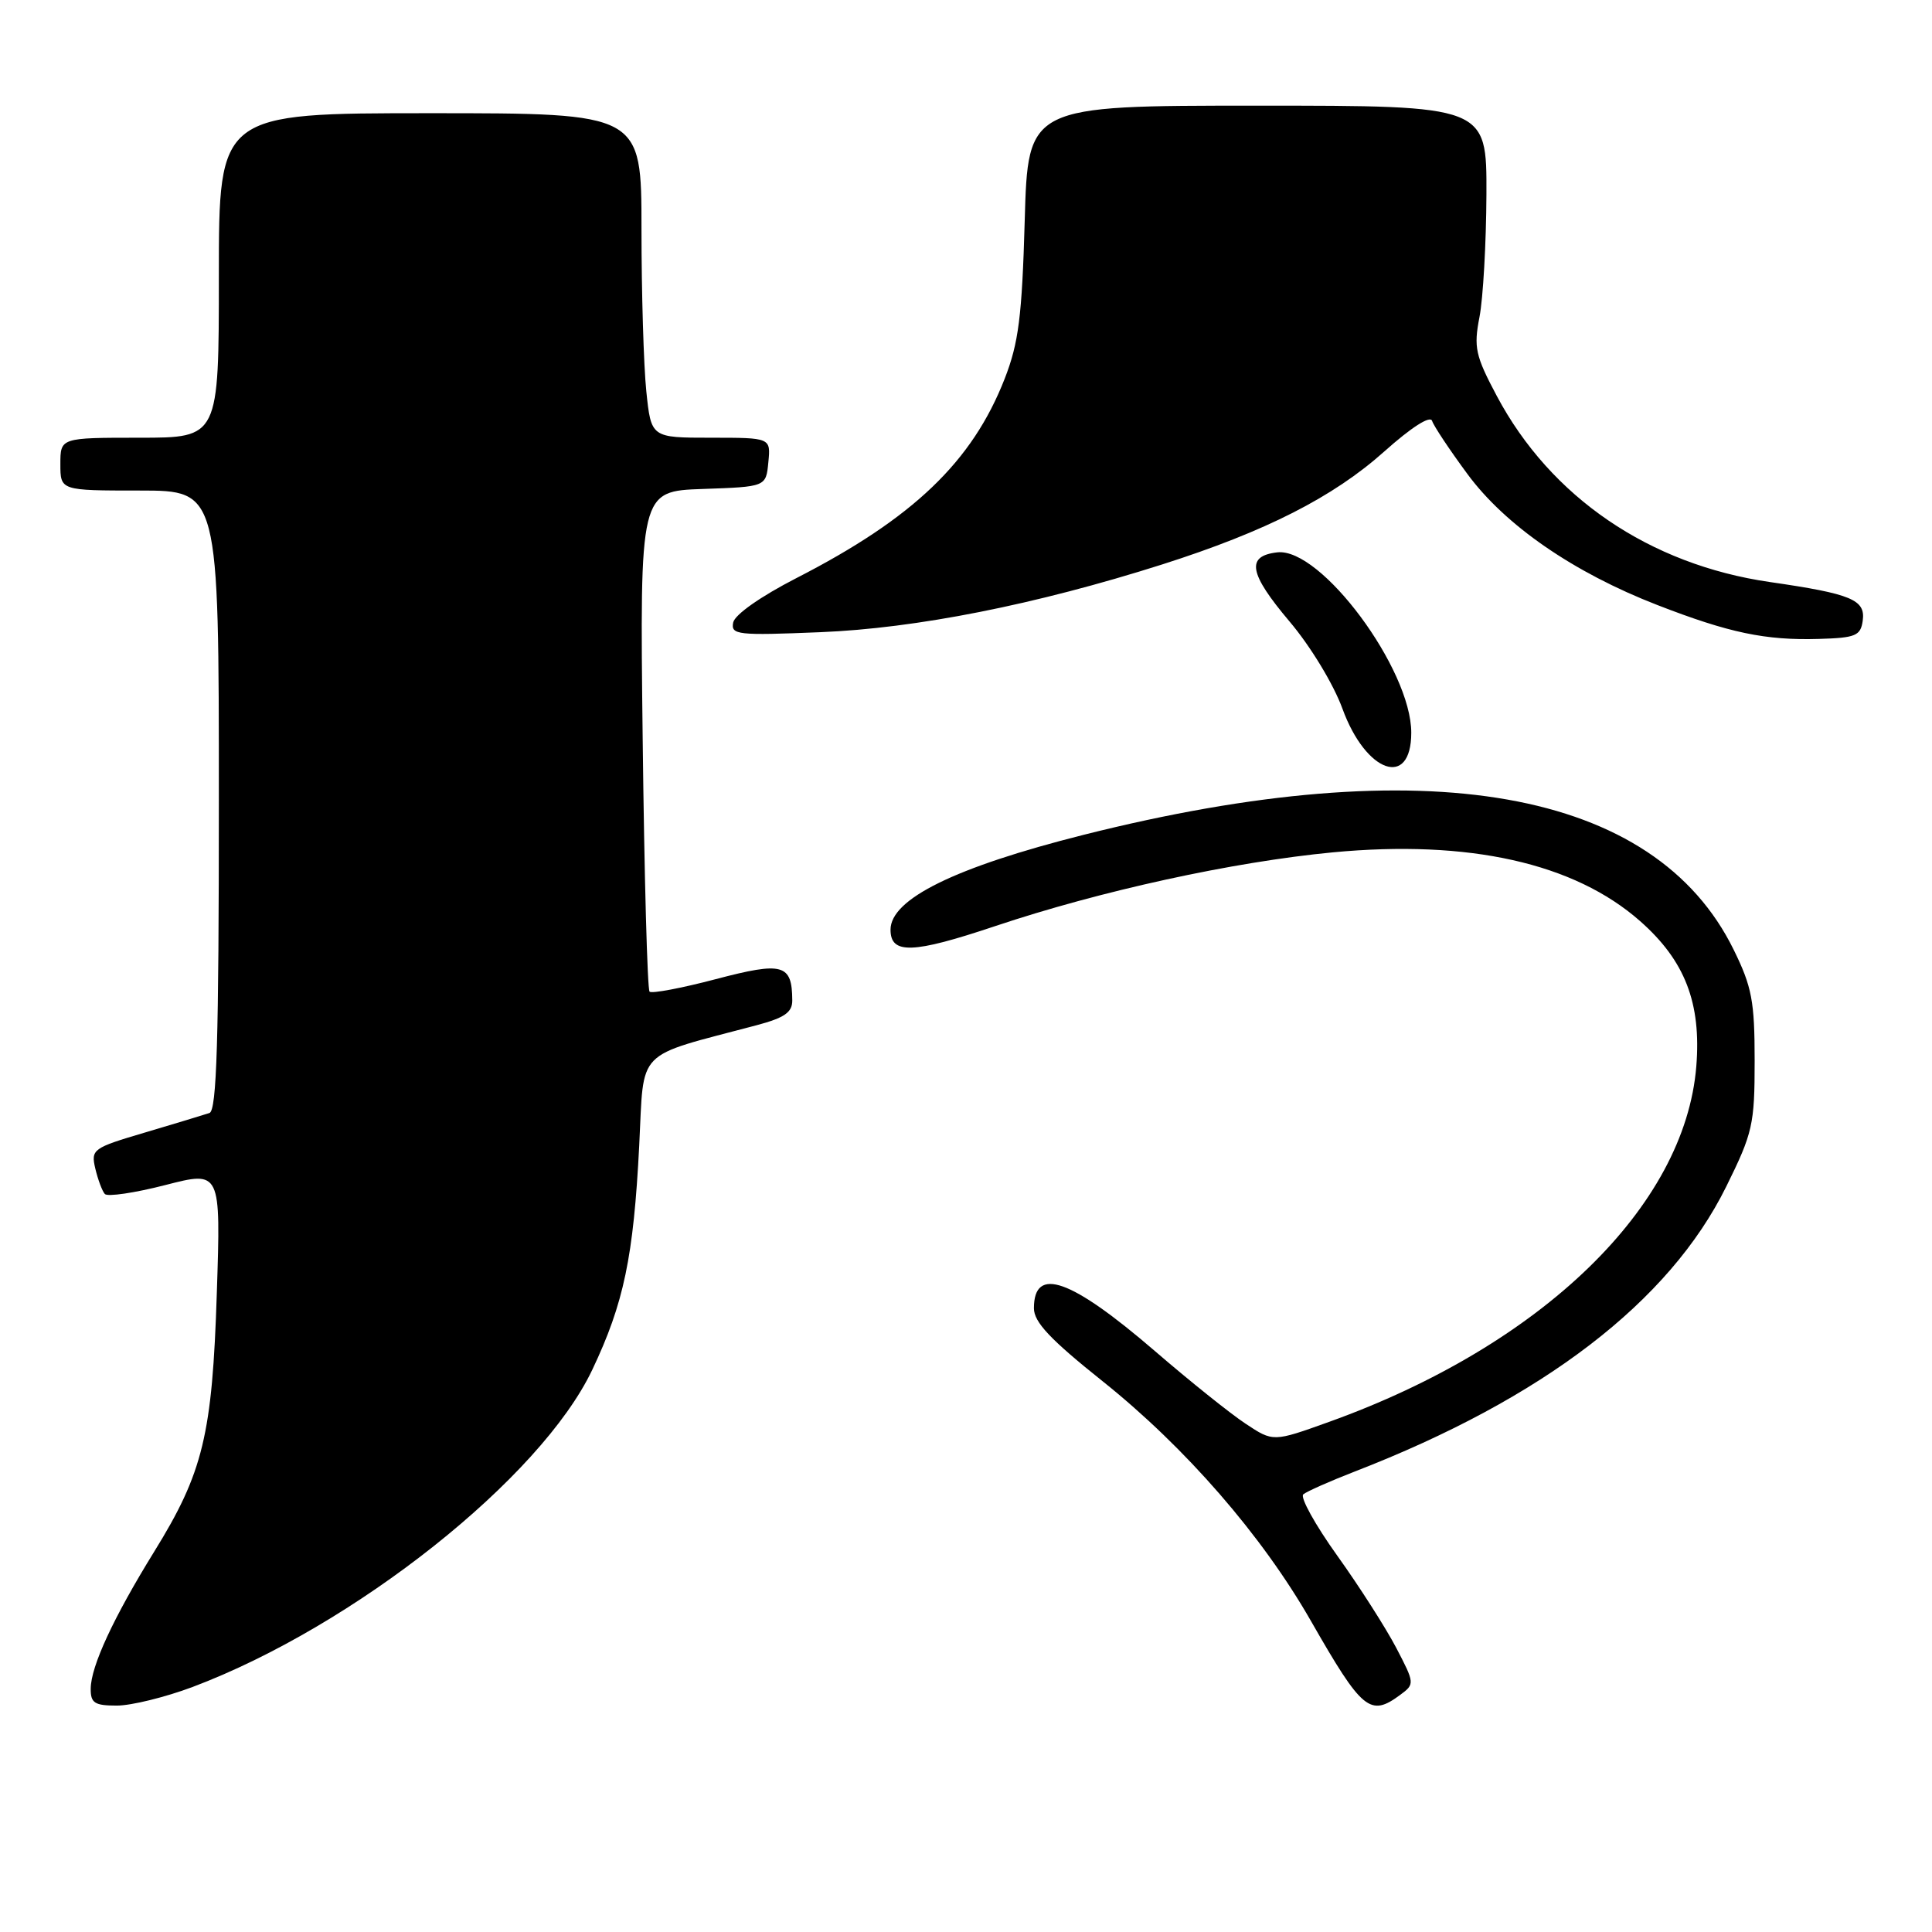 <?xml version="1.0" encoding="UTF-8" standalone="no"?>
<!DOCTYPE svg PUBLIC "-//W3C//DTD SVG 1.1//EN" "http://www.w3.org/Graphics/SVG/1.1/DTD/svg11.dtd" >
<svg xmlns="http://www.w3.org/2000/svg" xmlns:xlink="http://www.w3.org/1999/xlink" version="1.1" viewBox="0 0 256 256">
 <g >
 <path fill="currentColor"
d=" M 25.50 223.54 C 46.93 215.47 71.66 195.85 78.48 181.50 C 82.66 172.70 83.95 166.54 84.70 151.78 C 85.37 138.74 83.97 140.17 100.25 135.85 C 103.96 134.86 105.00 134.14 104.98 132.54 C 104.95 127.73 103.74 127.40 94.85 129.74 C 90.30 130.94 86.35 131.68 86.07 131.40 C 85.78 131.11 85.37 116.08 85.16 97.98 C 84.77 65.08 84.77 65.08 93.13 64.79 C 101.50 64.50 101.50 64.50 101.81 61.25 C 102.13 58.00 102.13 58.00 94.21 58.00 C 86.28 58.00 86.28 58.00 85.64 51.85 C 85.29 48.47 85.00 38.80 85.00 30.35 C 85.00 15.00 85.00 15.00 57.00 15.00 C 29.00 15.00 29.00 15.00 29.00 36.50 C 29.00 58.00 29.00 58.00 18.50 58.00 C 8.00 58.00 8.00 58.00 8.00 61.50 C 8.00 65.00 8.00 65.00 18.50 65.00 C 29.00 65.00 29.00 65.00 29.00 106.03 C 29.00 137.97 28.72 147.16 27.75 147.48 C 27.06 147.71 23.24 148.87 19.26 150.05 C 12.28 152.11 12.03 152.29 12.63 154.85 C 12.98 156.31 13.54 157.82 13.89 158.21 C 14.24 158.60 17.84 158.07 21.89 157.03 C 29.26 155.13 29.26 155.13 28.73 171.32 C 28.13 190.12 26.92 195.12 20.42 205.62 C 15.03 214.35 12.05 220.77 12.02 223.75 C 12.00 225.66 12.53 226.00 15.48 226.00 C 17.39 226.00 21.90 224.89 25.50 223.54 Z  M 185.56 224.56 C 187.47 223.15 187.46 223.04 185.00 218.33 C 183.62 215.70 180.11 210.20 177.19 206.13 C 174.27 202.05 172.25 198.40 172.69 198.01 C 173.14 197.63 176.20 196.27 179.50 194.99 C 204.48 185.31 221.18 172.51 228.73 157.24 C 232.25 150.11 232.50 149.01 232.50 140.55 C 232.50 132.68 232.14 130.76 229.72 125.84 C 219.25 104.53 188.98 99.18 143.58 110.62 C 126.56 114.91 118.00 119.12 118.00 123.19 C 118.00 126.48 120.93 126.38 131.85 122.72 C 145.85 118.03 163.39 114.20 176.61 112.94 C 194.64 111.24 208.58 114.35 217.32 122.05 C 223.27 127.29 225.44 132.90 224.77 141.28 C 223.28 159.89 204.27 178.29 176.10 188.41 C 168.70 191.07 168.70 191.07 165.05 188.65 C 163.05 187.33 157.64 183.00 153.04 179.03 C 141.89 169.43 137.00 167.70 137.00 173.35 C 137.00 175.19 139.16 177.48 146.10 183.02 C 157.09 191.80 167.21 203.44 173.69 214.76 C 180.51 226.68 181.55 227.54 185.56 224.56 Z  M 187.00 97.09 C 187.00 88.65 175.02 72.52 169.24 73.19 C 165.07 73.67 165.48 75.97 170.87 82.35 C 173.65 85.63 176.71 90.68 177.89 93.93 C 181.00 102.44 187.00 104.52 187.00 97.09 Z  M 246.82 82.25 C 247.21 79.47 245.35 78.69 234.50 77.12 C 218.54 74.80 205.47 65.89 198.33 52.46 C 195.49 47.12 195.26 46.03 196.04 42.00 C 196.52 39.52 196.93 32.21 196.96 25.75 C 197.00 14.00 197.00 14.00 166.61 14.00 C 136.21 14.00 136.21 14.00 135.78 29.25 C 135.42 41.94 134.97 45.45 133.13 50.17 C 128.83 61.18 121.01 68.67 105.51 76.61 C 100.80 79.03 97.36 81.44 97.15 82.49 C 96.83 84.12 97.71 84.22 108.65 83.77 C 121.41 83.26 137.23 80.12 154.00 74.79 C 167.69 70.43 176.66 65.87 183.42 59.83 C 187.01 56.62 189.51 55.02 189.76 55.77 C 189.98 56.45 192.08 59.61 194.42 62.78 C 199.44 69.61 208.48 75.85 219.61 80.17 C 229.11 83.86 233.93 84.87 241.00 84.66 C 245.88 84.52 246.54 84.25 246.82 82.25 Z "/>
</g>
</svg>